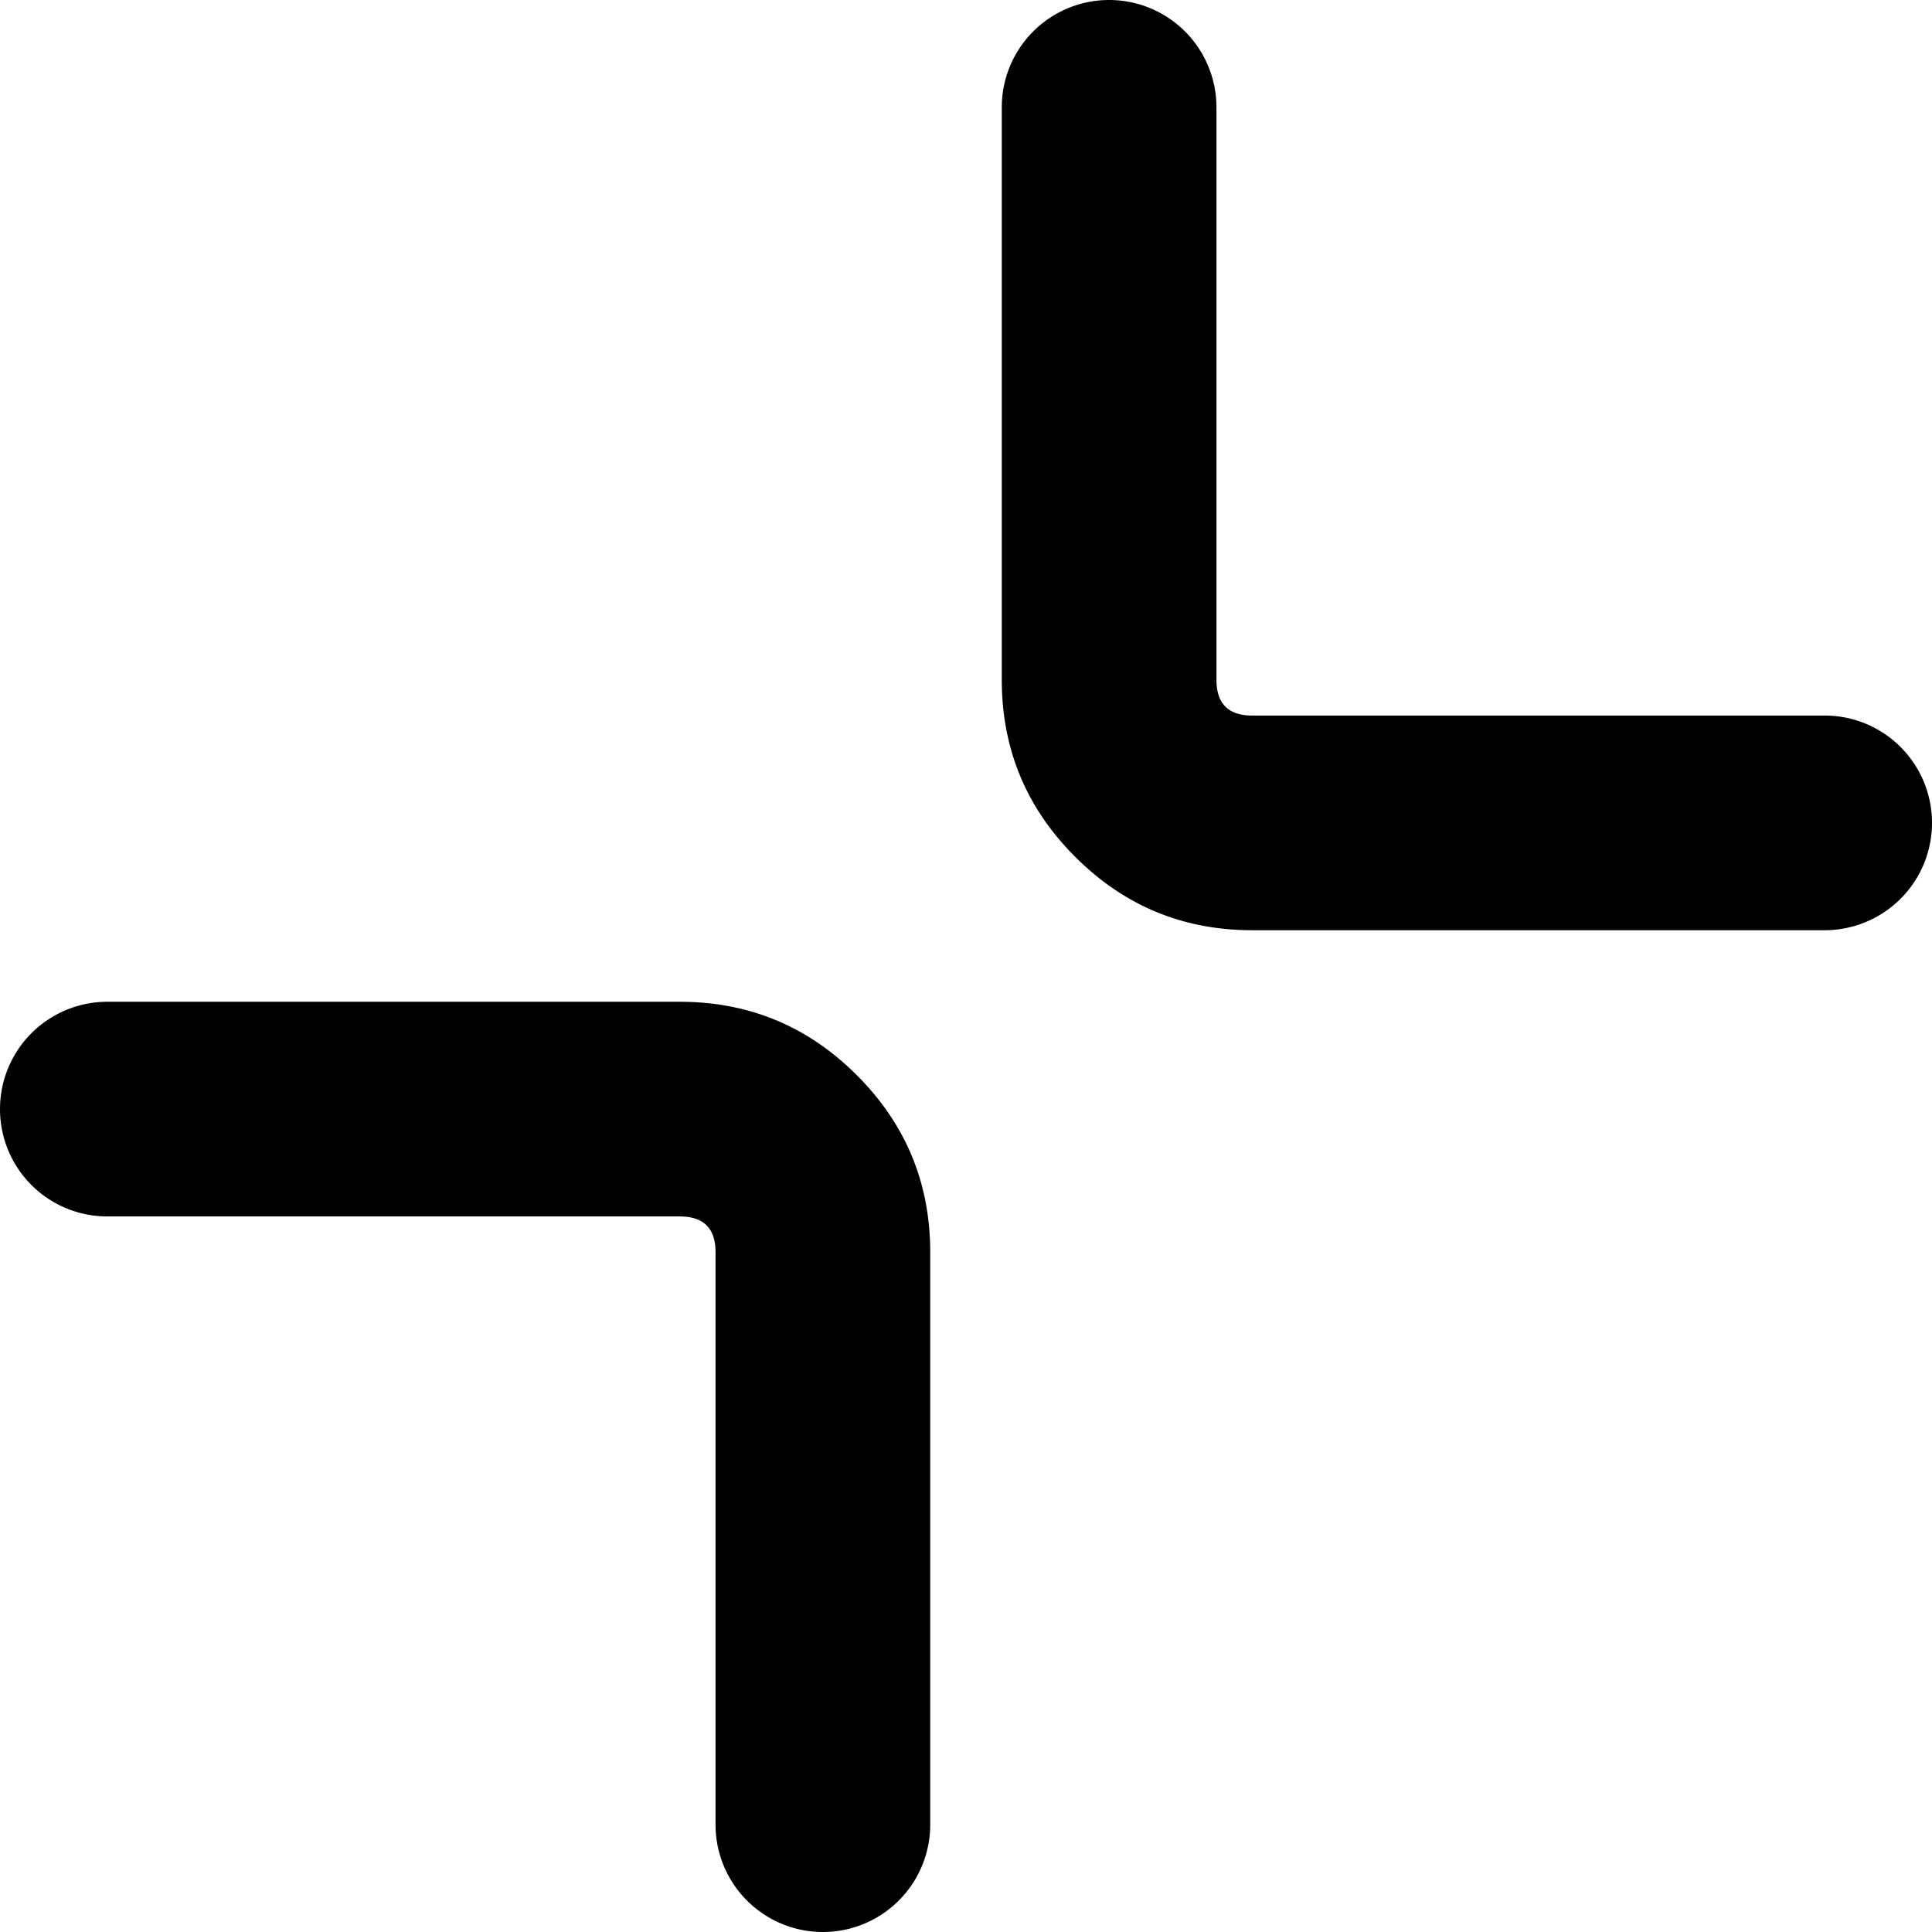 <?xml version="1.0" standalone="no"?><!DOCTYPE svg PUBLIC "-//W3C//DTD SVG 1.1//EN" "http://www.w3.org/Graphics/SVG/1.1/DTD/svg11.dtd"><svg t="1647399584378" class="icon" viewBox="0 0 1024 1024" version="1.1" xmlns="http://www.w3.org/2000/svg" p-id="14260" xmlns:xlink="http://www.w3.org/1999/xlink" width="16" height="16"><defs><style type="text/css"></style></defs><path d="M530.963 56.889a56.889 56.889 0 0 1 113.778 0v303.407q0 18.963 18.963 18.963h303.407a56.889 56.889 0 0 1 0 113.778h-303.407q-54.993 0-93.829-38.912Q530.963 415.289 530.963 360.296v-303.407zM56.889 530.963h303.407q54.993 0 93.829 38.912 38.912 38.836 38.912 93.829v303.407a56.889 56.889 0 0 1-113.778 0v-303.407q0-18.963-18.963-18.963h-303.407a56.889 56.889 0 0 1 0-113.778z" p-id="14261"></path></svg>